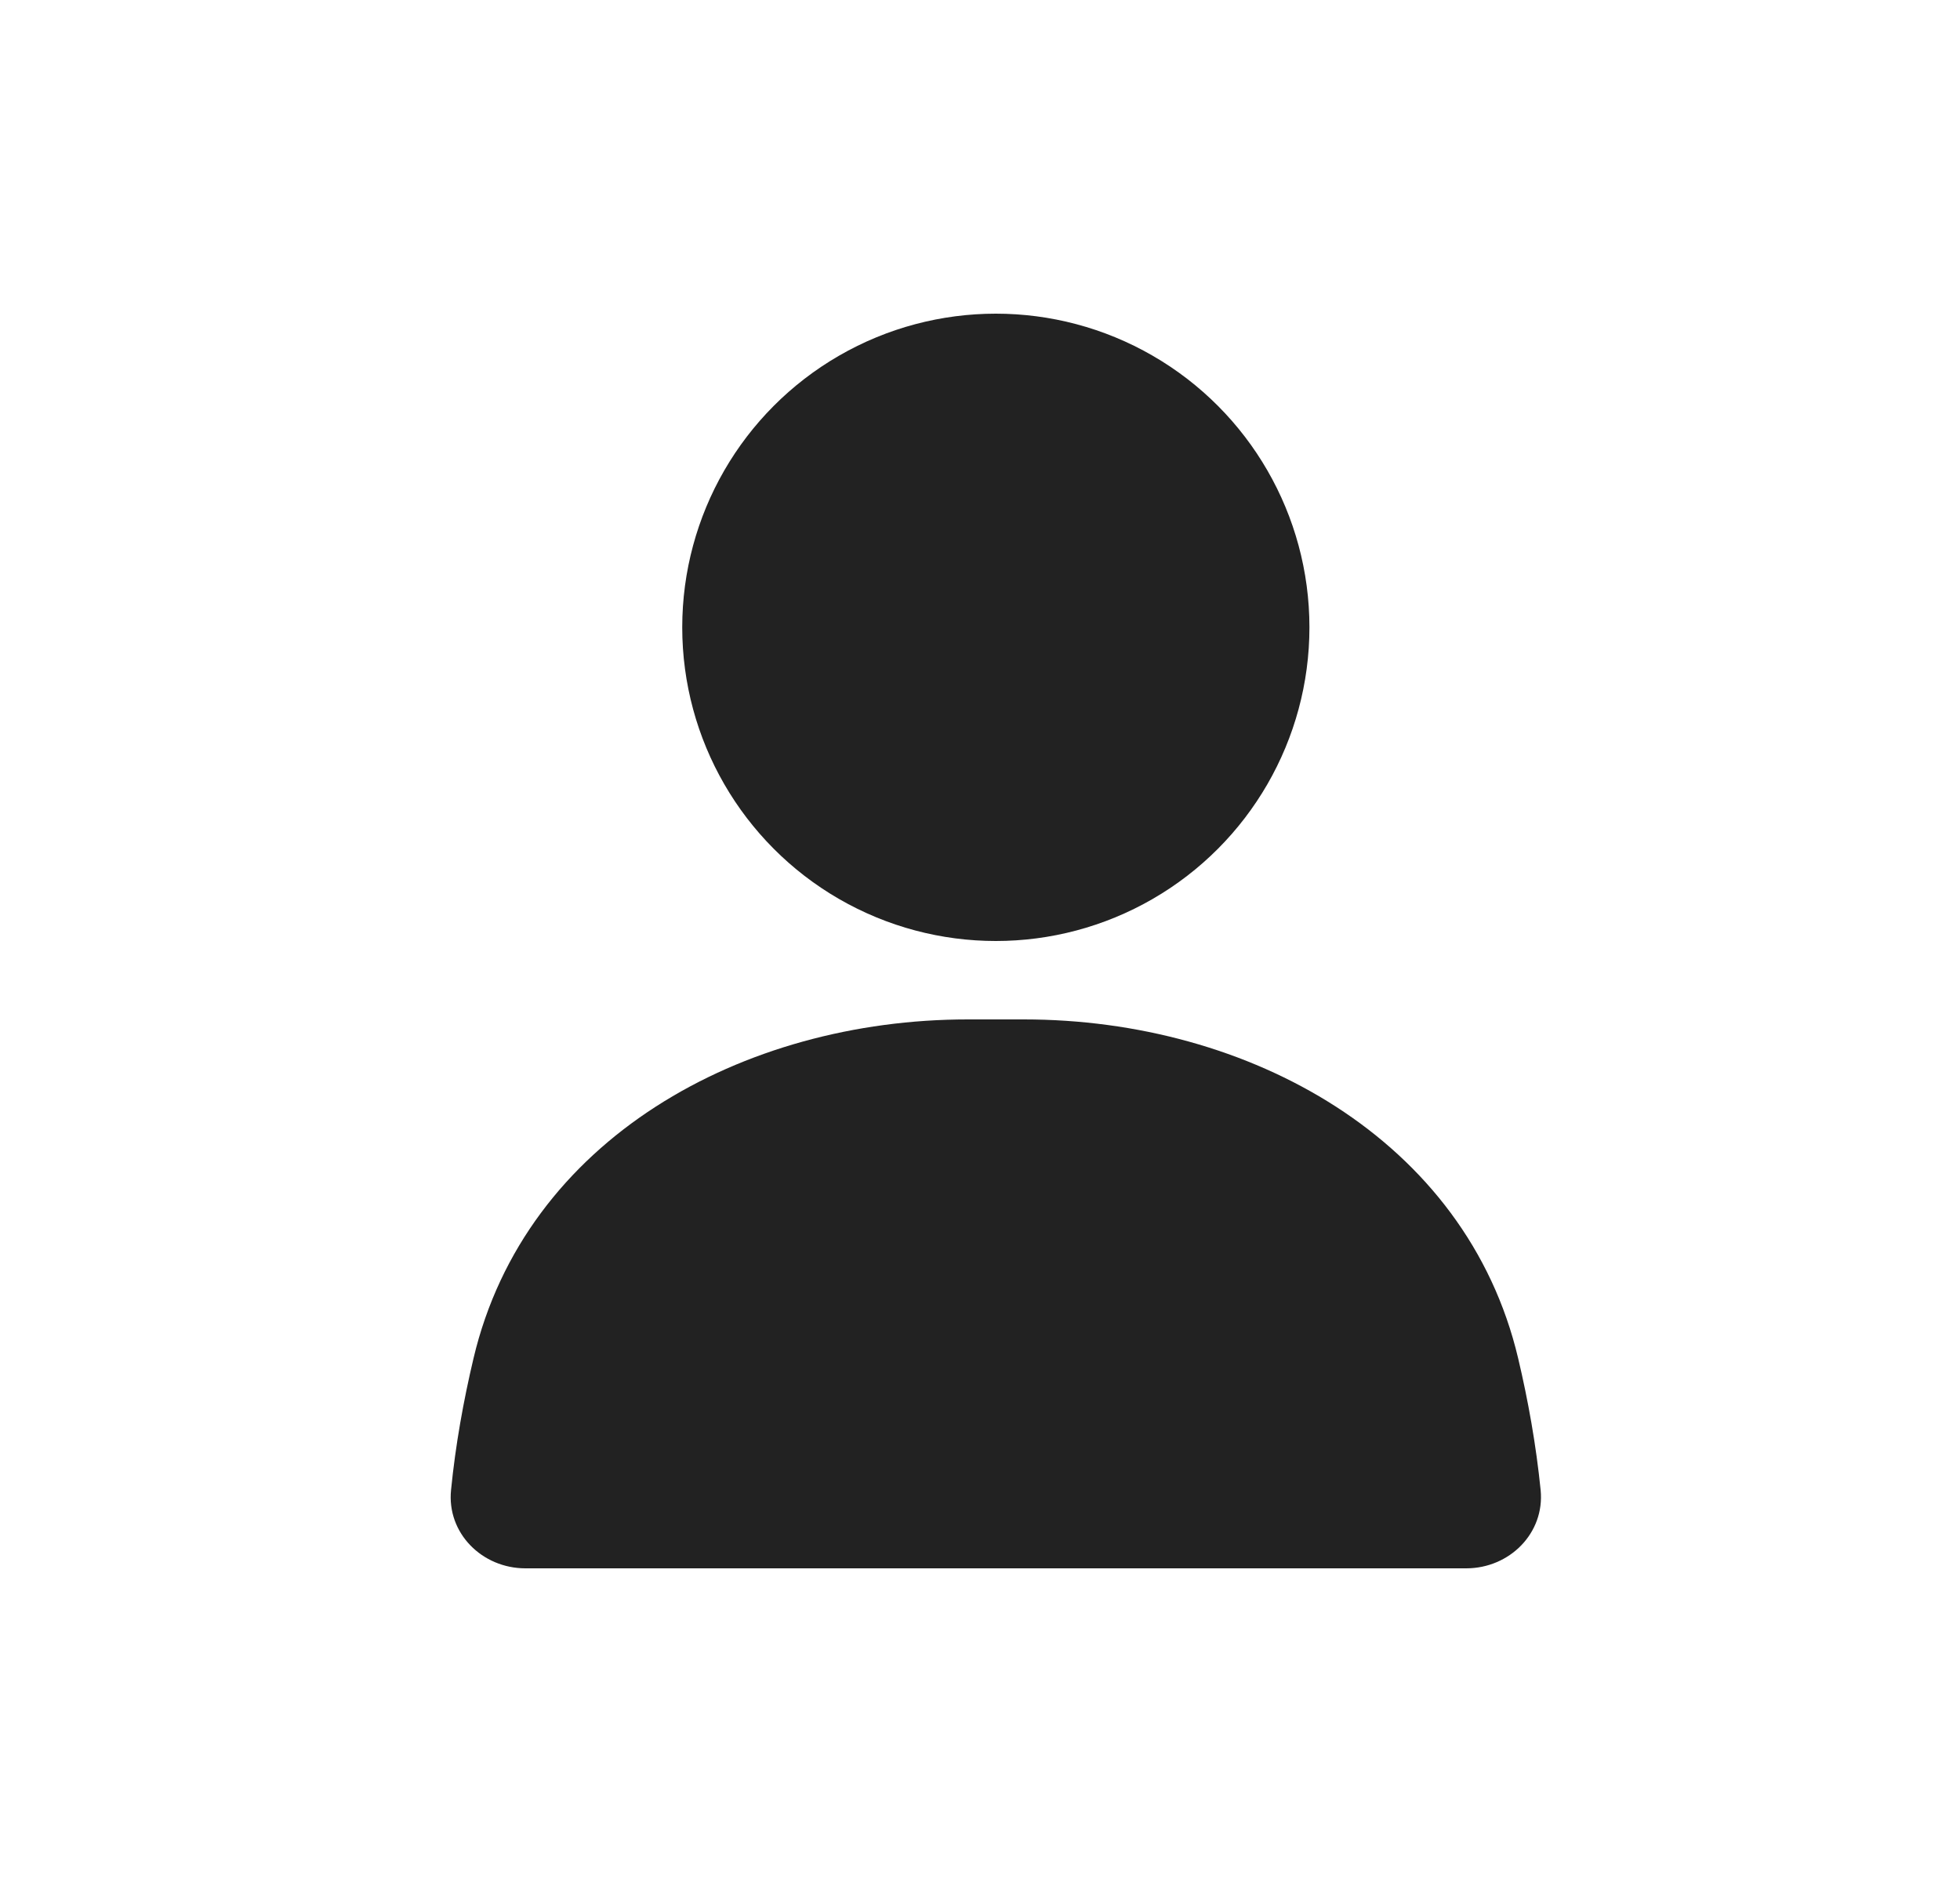 <svg width="25" height="24" viewBox="0 0 25 24" fill="none" xmlns="http://www.w3.org/2000/svg">
<circle cx="12.702" cy="8" r="4" fill="#222222"/>
<path d="M6.04 17.321C6.701 14.527 9.474 13 12.344 13H13.059C15.93 13 18.703 14.527 19.364 17.321C19.492 17.861 19.593 18.427 19.651 19.002C19.705 19.551 19.254 20 18.702 20H6.702C6.149 20 5.698 19.551 5.753 19.002C5.81 18.427 5.912 17.861 6.04 17.321Z" fill="#222222"/>
</svg>
